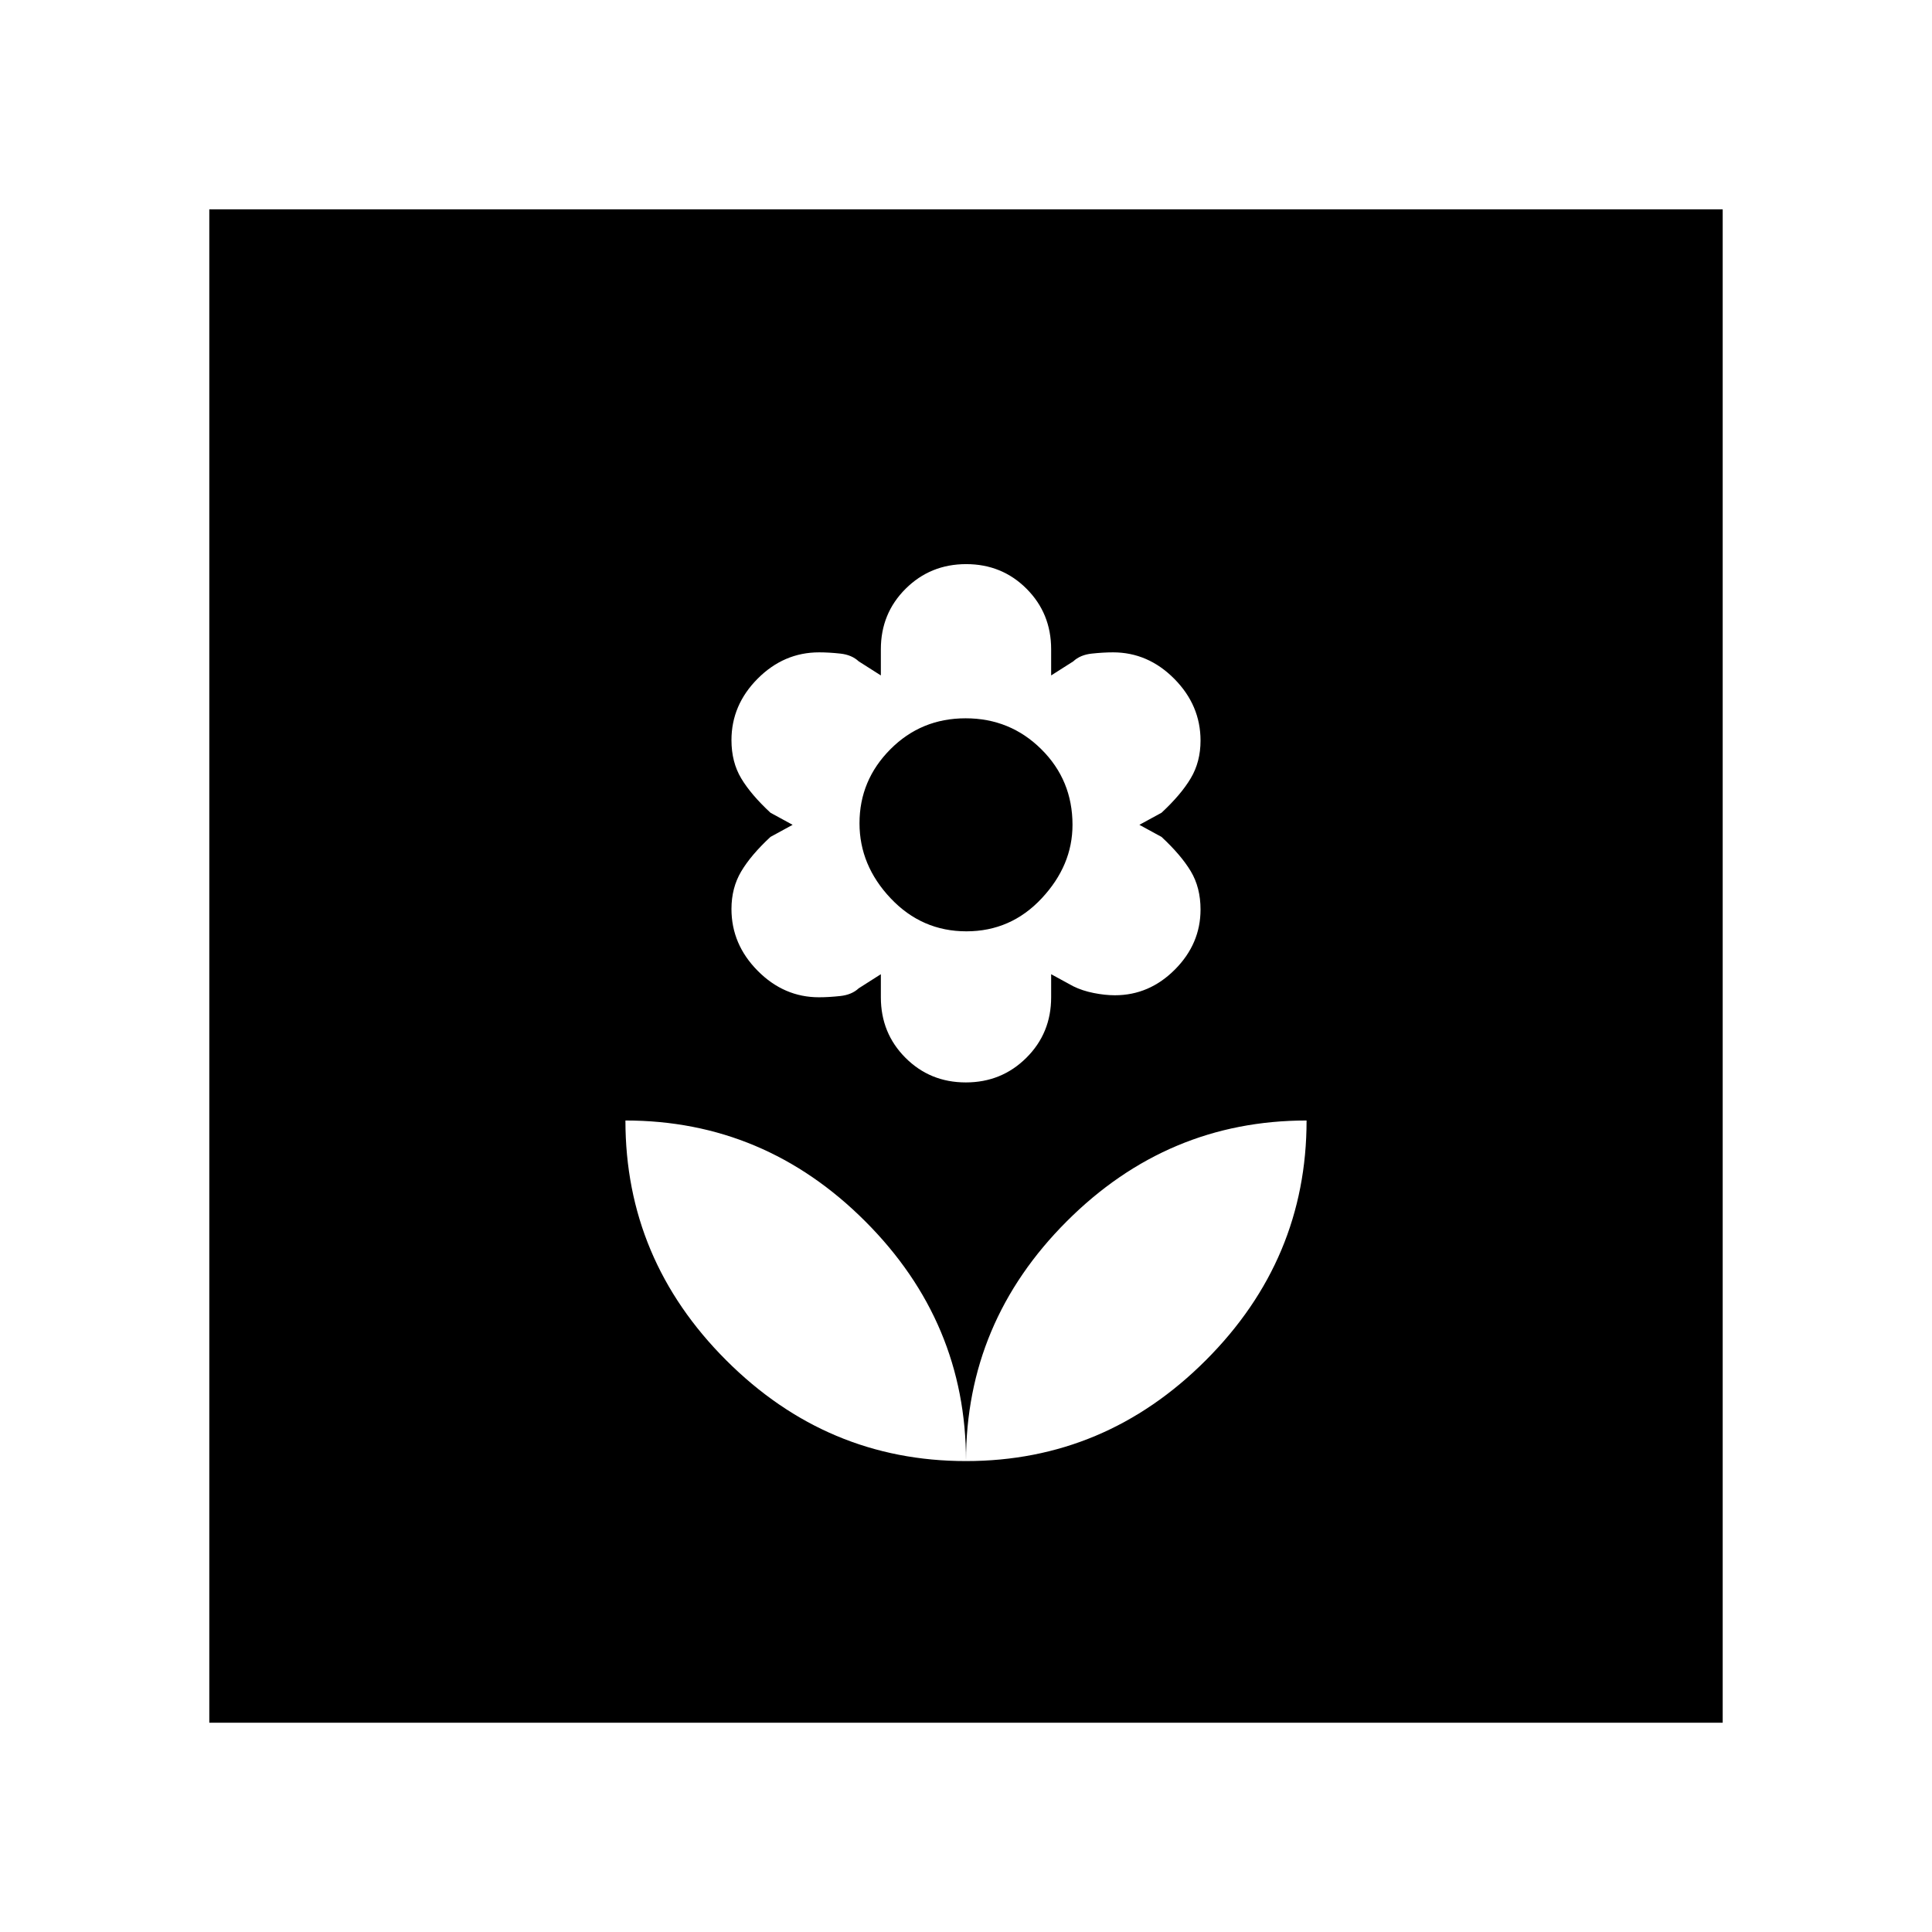 <svg xmlns="http://www.w3.org/2000/svg" height="20" viewBox="0 -960 960 960" width="20"><path d="M480-234q0-69.08-50.08-119.15-50.07-50.08-119.15-50.08 0 69.08 50.08 119.15Q410.92-234 480-234Zm-.09-188.15q17.78 0 30.09-12.25 12.31-12.24 12.31-30.06v-11.46l11 6q4.54 2.23 10.15 3.34 5.61 1.12 10.52 1.12 17.11 0 29.84-12.79 12.72-12.79 12.72-29.81 0-10.94-4.85-19.02-4.84-8.07-14.54-17.07l-11-6 11-6q9.7-9 14.54-17.16 4.85-8.15 4.85-18.69 0-17.55-13.04-30.7-13.04-13.15-30.43-13.15-4.84 0-10.57.62-5.73.61-9.19 3.85l-11 7v-13q0-17.83-12.22-30.07-12.22-12.24-30-12.24T450-667.45q-12.31 12.24-12.31 30.07v13l-11-7q-3.46-3.24-9.11-3.85-5.65-.62-10.56-.62-17.53 0-30.55 13.08-13.01 13.08-13.01 30.53 0 10.93 4.85 19.01 4.84 8.08 14.54 17.08l11 6-11 6q-9.7 9-14.54 17.15-4.85 8.15-4.85 18.69 0 17.55 13.04 30.7 13.04 13.15 30.43 13.15 4.84 0 10.57-.62 5.73-.61 9.19-3.84l11-7v11.46q0 17.82 12.22 30.06 12.22 12.25 30 12.25Zm.28-75.08q-22.11 0-37.61-16.39-15.5-16.38-15.5-37.31 0-21.32 15.31-36.73 15.31-15.42 37.42-15.42t37.61 15.37q15.5 15.36 15.5 37.56 0 20.15-15.31 36.53-15.31 16.39-37.42 16.39ZM480-234q69.08 0 119.15-50.08 50.08-50.07 50.08-119.15-69.08 0-119.15 50.08Q480-303.08 480-234ZM104-104v-752h752v752H104Z"/></svg>
